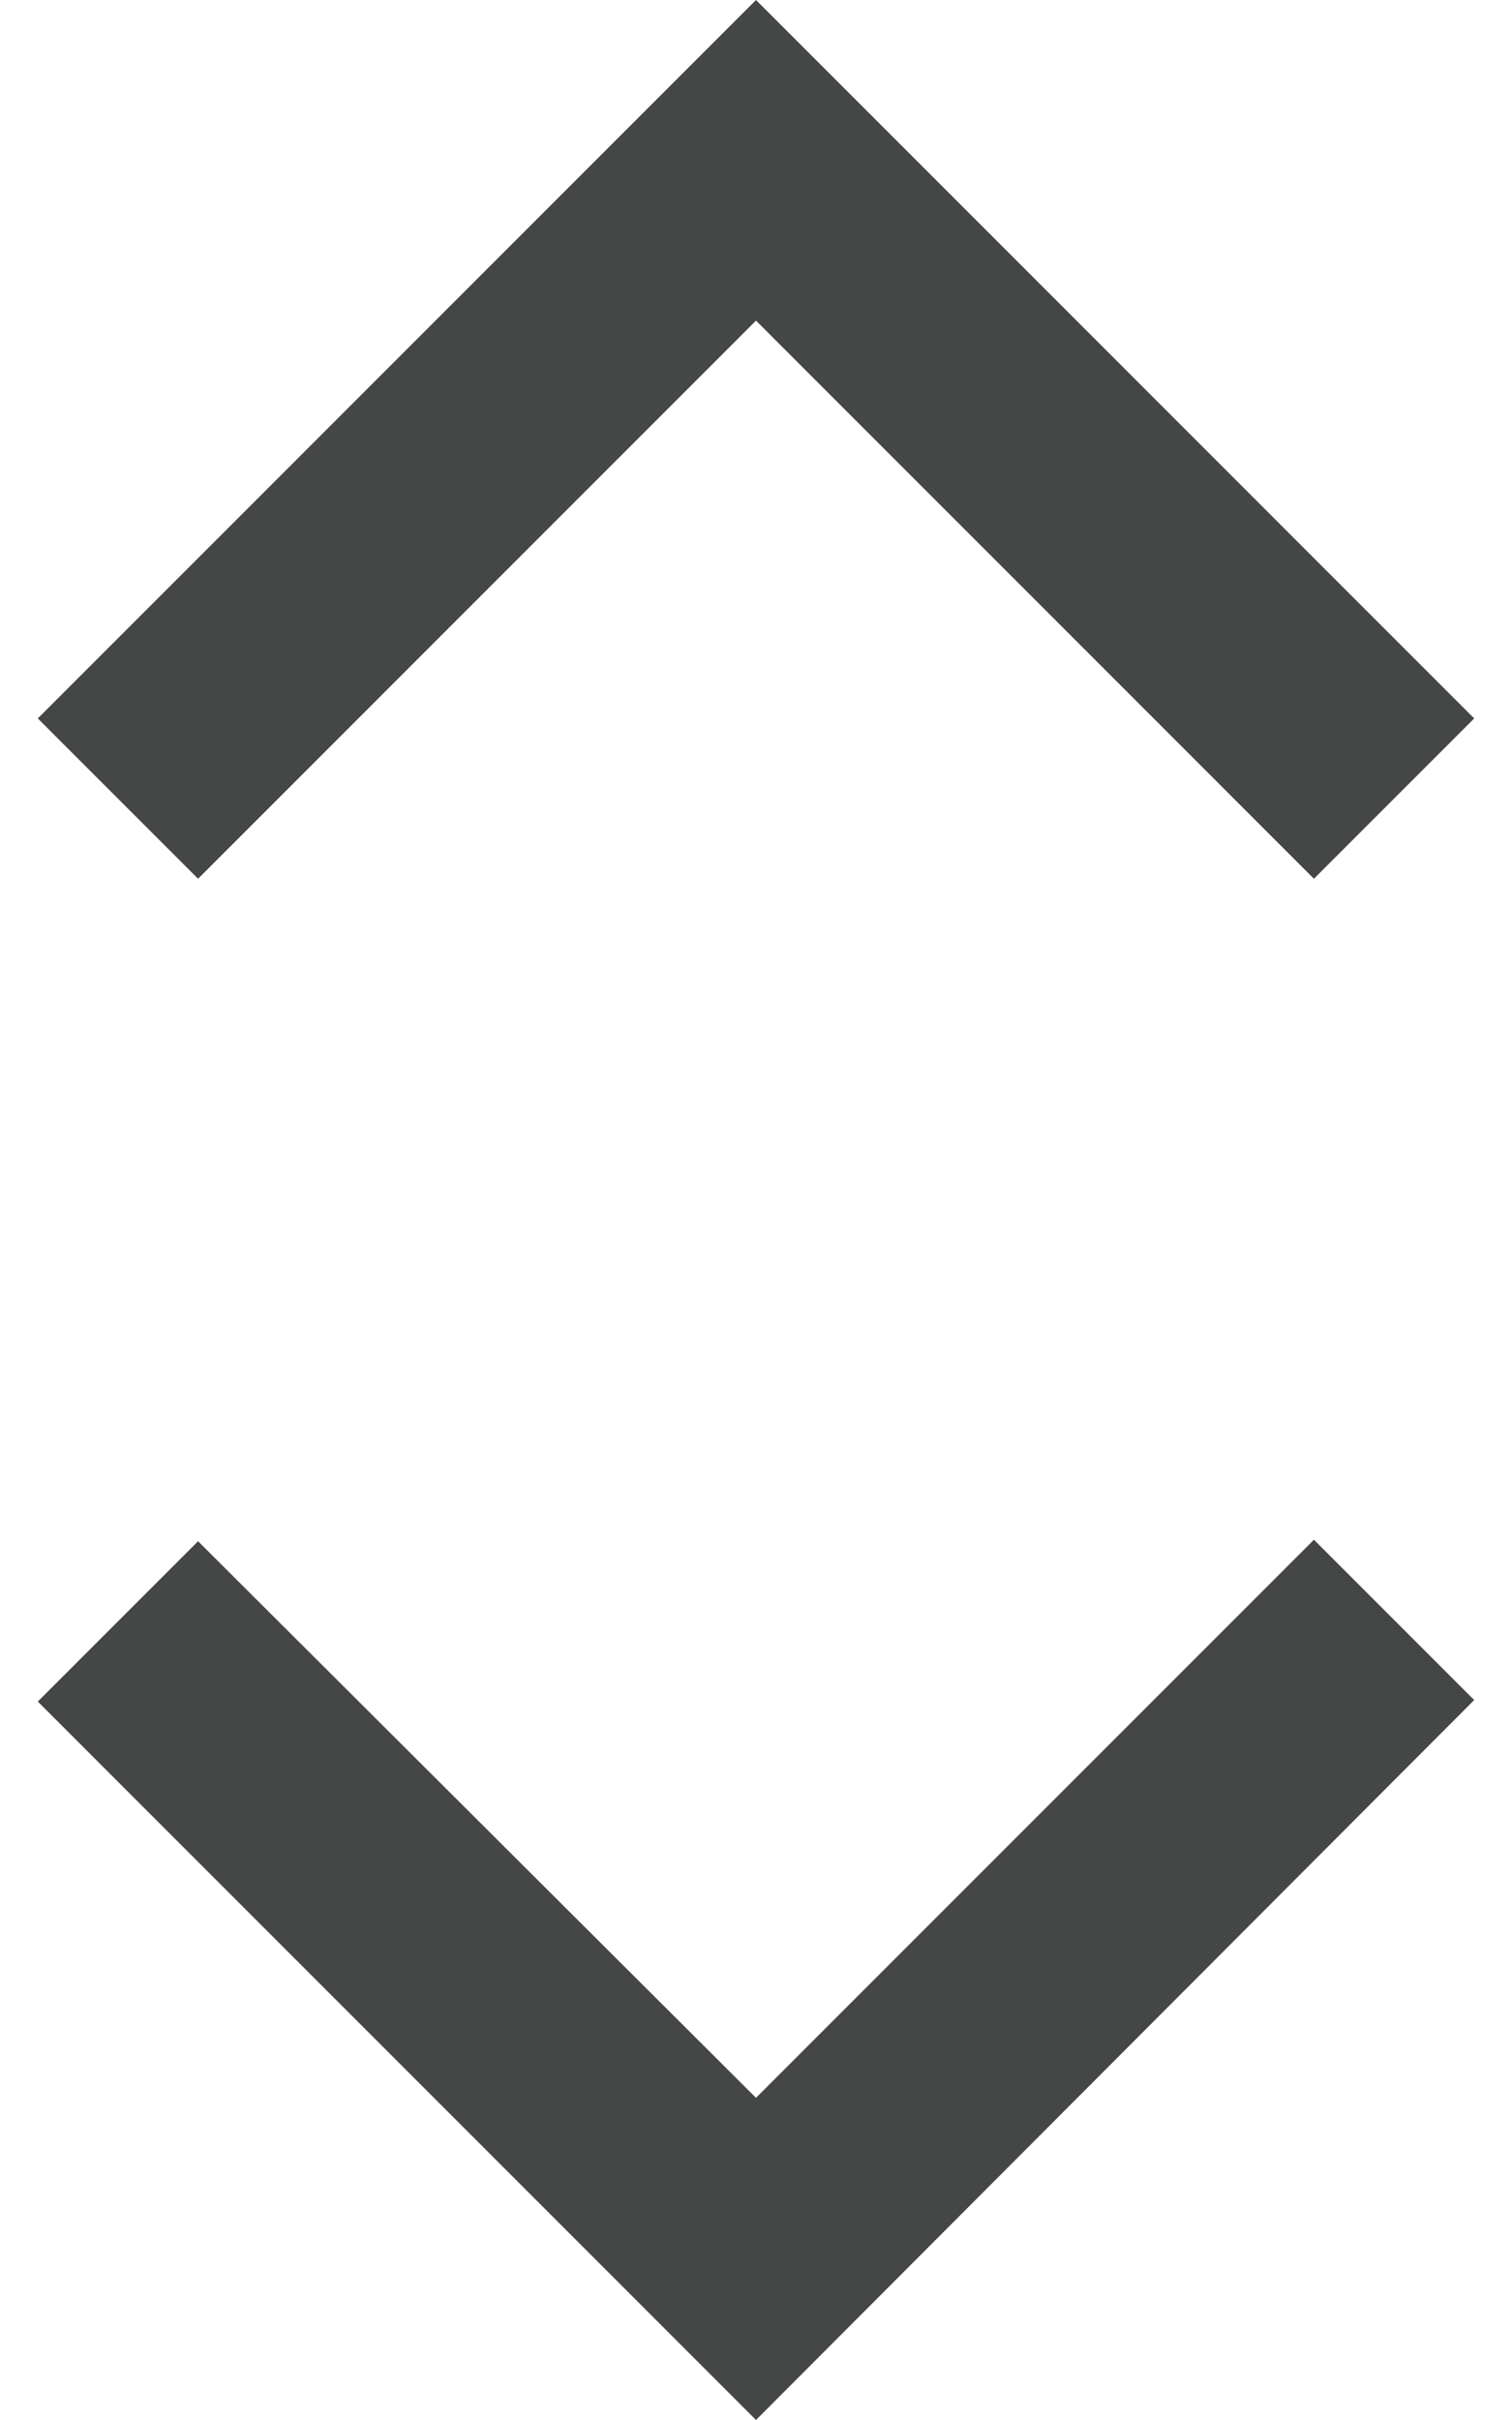 <svg width="10" height="16" viewBox="0 0 10 16" fill="none" xmlns="http://www.w3.org/2000/svg">
<path d="M5 16L0.25 11.25L1.31 10.19L5 13.87L8.69 10.18L9.75 11.24L5 16ZM1.31 5.81L0.25 4.75L5 0L9.75 4.75L8.69 5.81L5 2.12L1.31 5.81Z" fill="#444746"/>
</svg>
